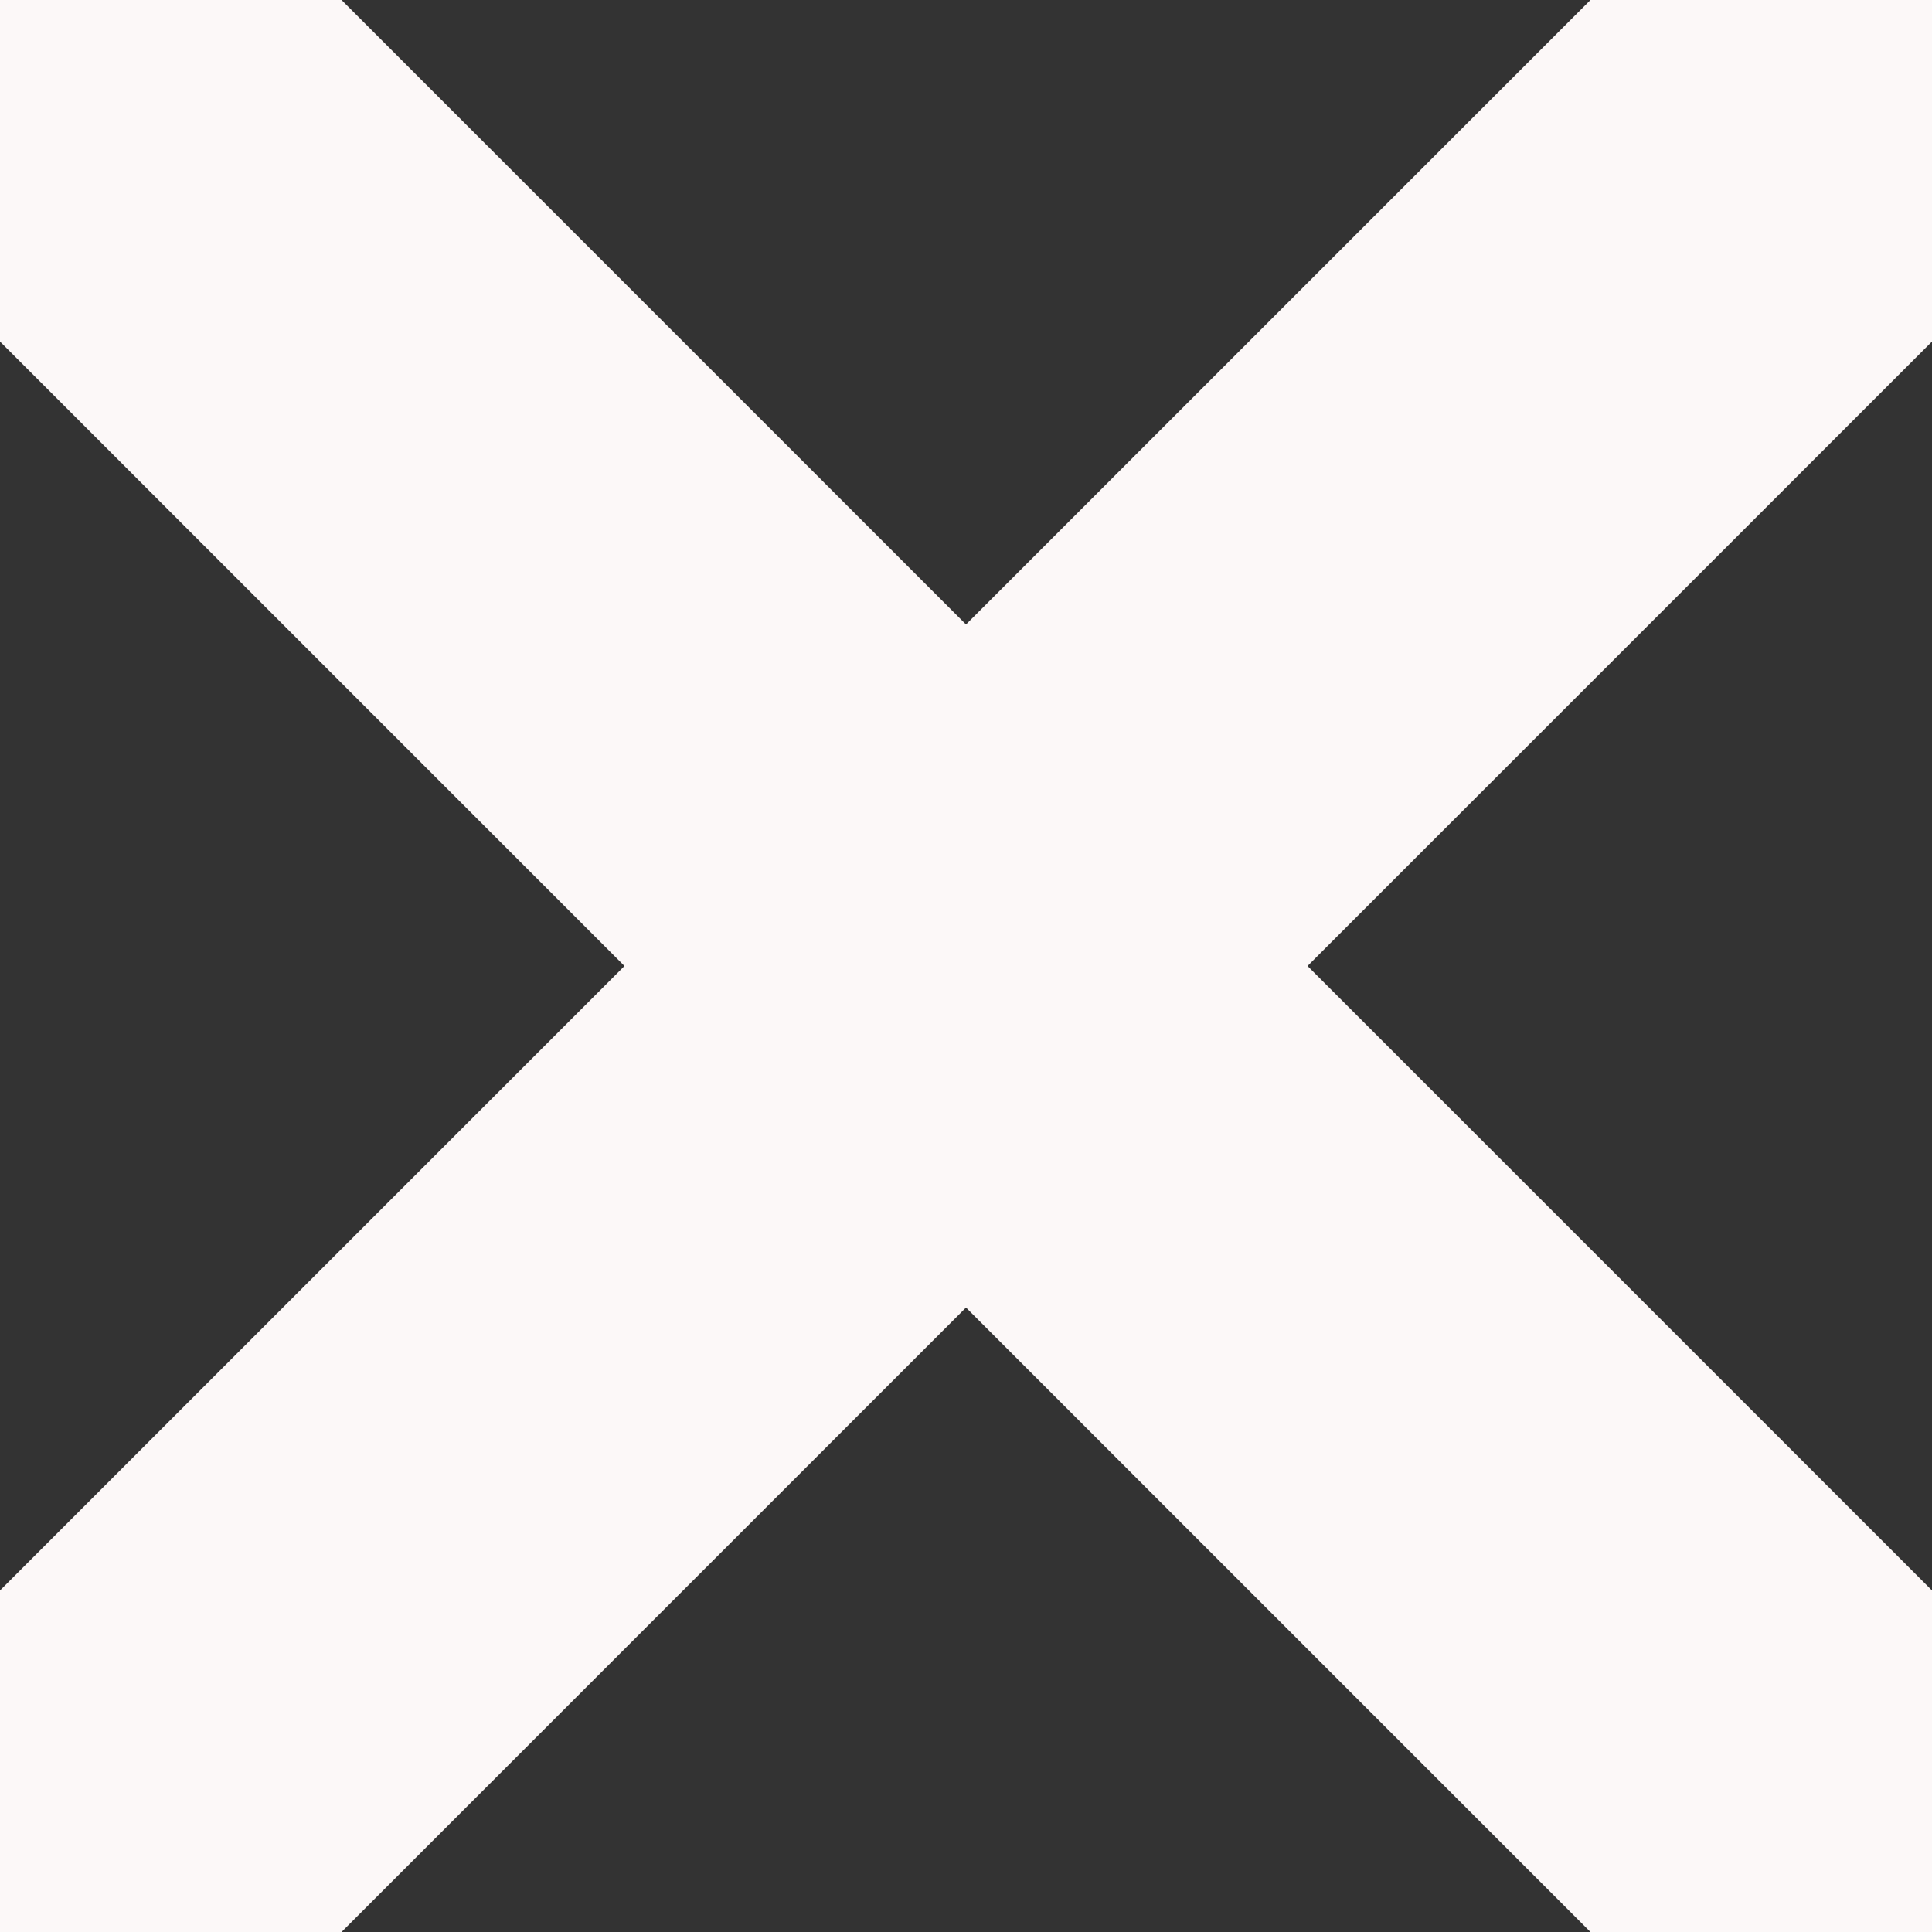 <?xml version="1.0" encoding="UTF-8"?>
<svg id="Livello_1" data-name="Livello 1" xmlns="http://www.w3.org/2000/svg" viewBox="0 0 100 100">
  <rect x="0" y="0" width="100" height="100" fill="#333333" stroke="none"/>
  <defs>
    <style>
      .cls-1 {
        fill: #fcf8f8; /* Cambia il colore qui */
        stroke-width: 0px;
      }
    </style>
  </defs>
  <polygon class="cls-1" points="100 82.322 67.678 50 100 17.678 100 0 82.322 0 50 32.322 17.678 0 0 0 0 17.678 32.322 50 0 82.322 0 100 17.678 100 50 67.678 82.322 100 100 100 100 82.322"/>
</svg>
